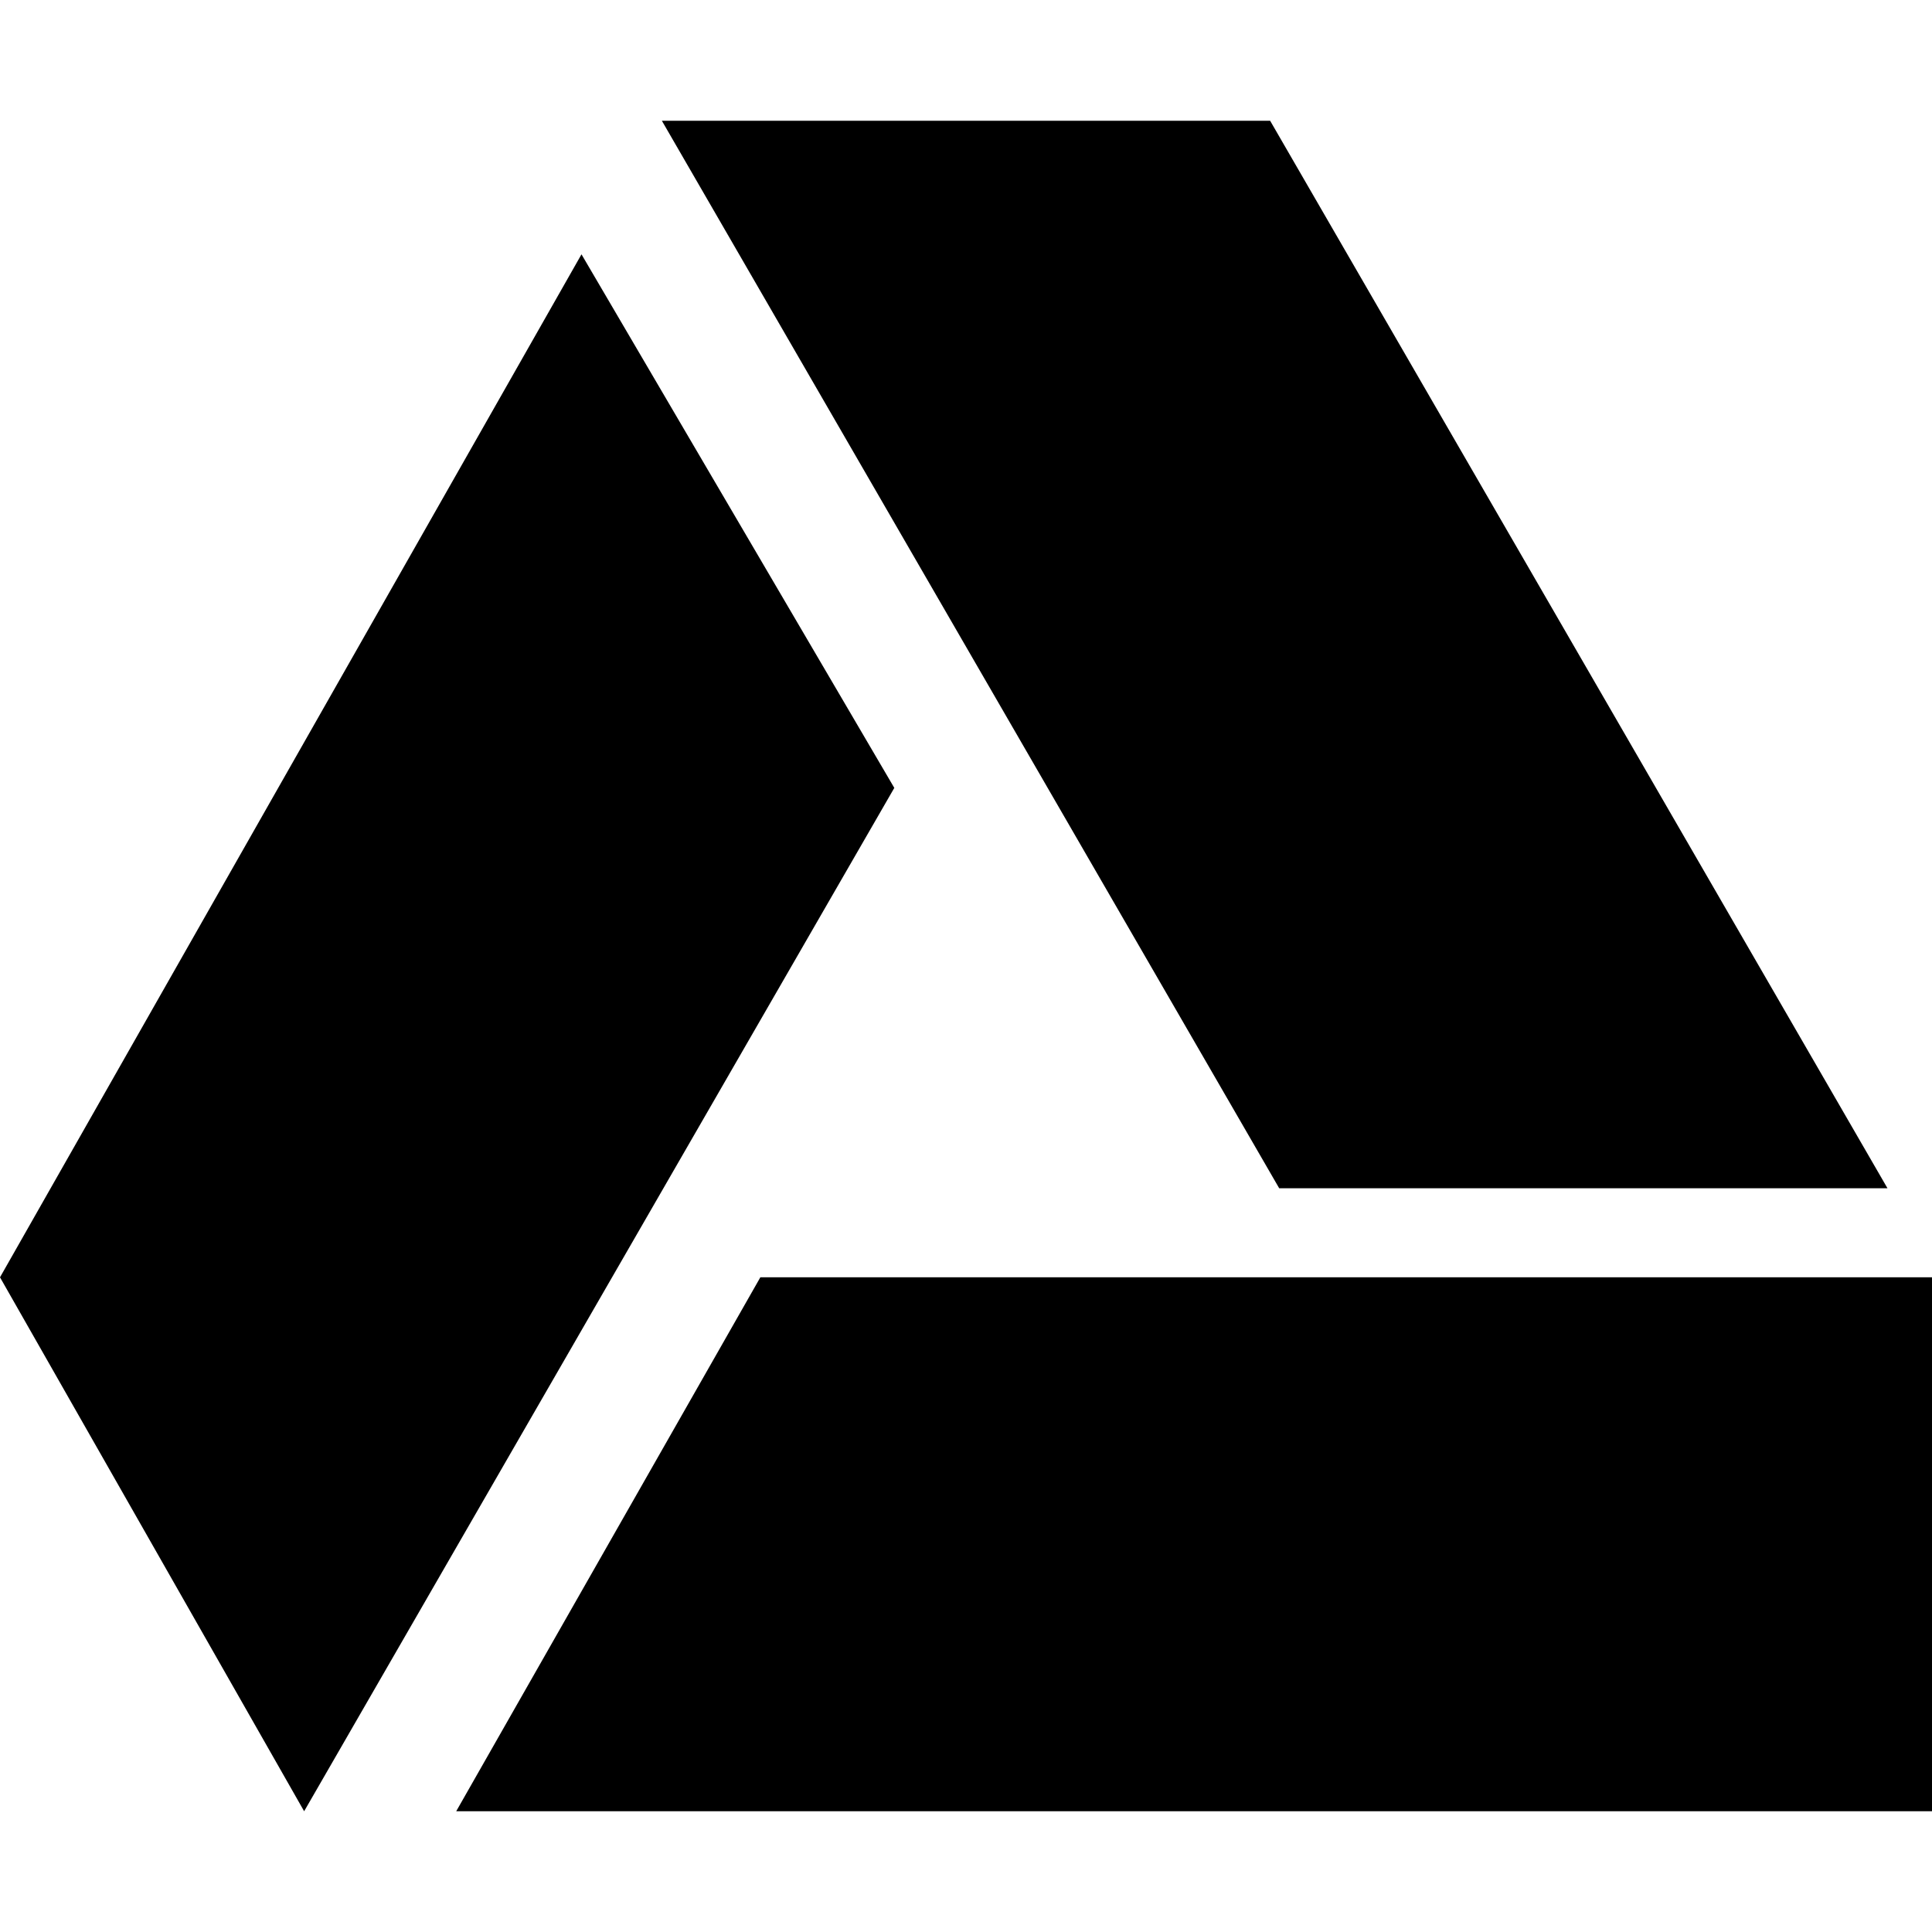 <svg xmlns="http://www.w3.org/2000/svg" viewBox="0 0 512 512"><!-- Font Awesome Free 5.15.1 by @fontawesome - https://fontawesome.com License - https://fontawesome.com/license/free (Icons: CC BY 4.0, Fonts: SIL OFL 1.1, Code: MIT License) --><path d="M339 314.9L175.4 32h161.2l163.6 282.9h439zm-137.5 23.6L120.9 480h410.5L512 338.5h401.5zM154.1 67.4L0 338.5 80.6 480 237 208.8 154.1 67.4z"/></svg>